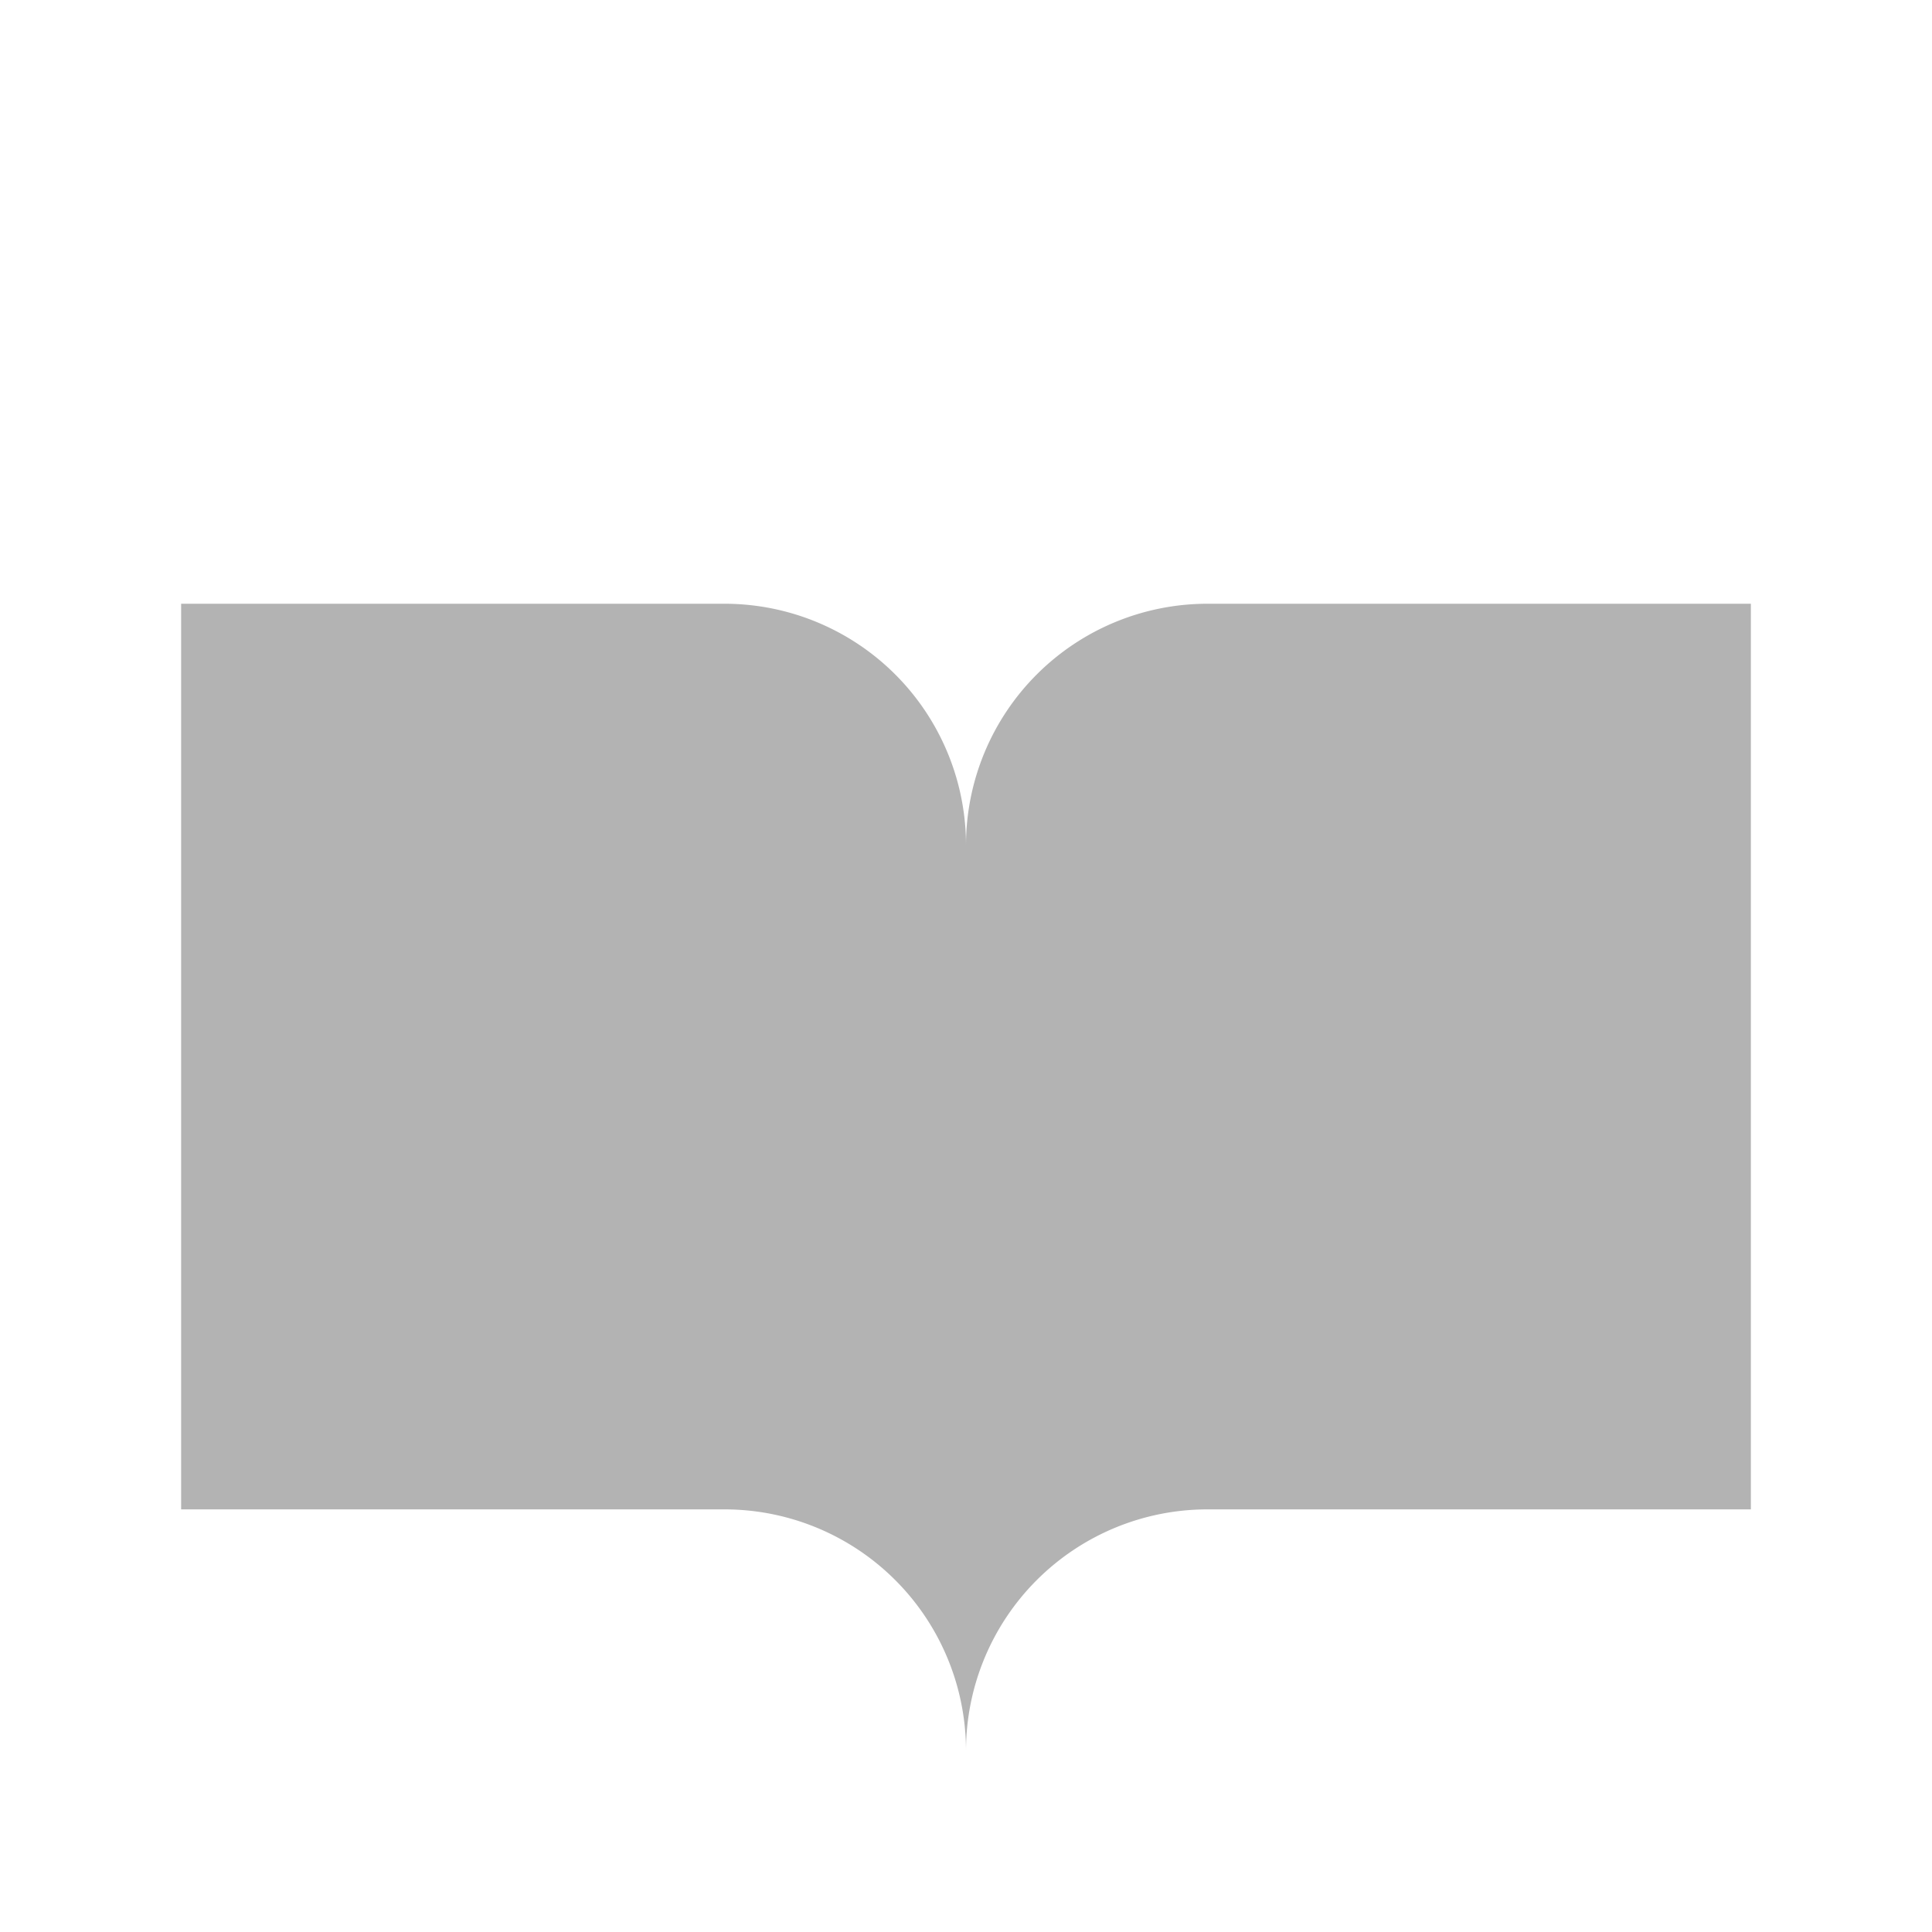 <svg xmlns="http://www.w3.org/2000/svg" viewBox="0 0 256 256" style=""><path width="256" height="256" fill="none" d="M0 0 L256 0 L256 256 L0 256 Z" class="lQVXonJl_0"></path><path d="M160,80a32,32,0,0,0-32,32A32,32,0,0,0,96,80H24V200H96a32,32,0,0,1,32,32,32,32,0,0,1,32-32h72V80Z" opacity="0.3" class="lQVXonJl_1"></path><path d="M128,112a32,32,0,0,1,32-32h72V200H160a32,32,0,0,0-32,32" fill="none" stroke="currentColor" stroke-linecap="round" stroke-linejoin="round" stroke-width="16" class="lQVXonJl_2"></path><path d="M24,200H96a32,32,0,0,1,32,32V112A32,32,0,0,0,96,80H24Z" fill="none" stroke="currentColor" stroke-linecap="round" stroke-linejoin="round" stroke-width="16" class="lQVXonJl_3"></path><path d="M96,48a40,40,0,0,1,64,0" fill="none" stroke="currentColor" stroke-linecap="round" stroke-linejoin="round" stroke-width="16" class="lQVXonJl_4"></path><style data-made-with="vivus-instant">.lQVXonJl_0{stroke-dasharray:1024 1026;stroke-dashoffset:1025;animation:lQVXonJl_draw_0 7200ms linear 0ms infinite,lQVXonJl_fade 7200ms linear 0ms infinite;}.lQVXonJl_1{stroke-dasharray:730 732;stroke-dashoffset:731;animation:lQVXonJl_draw_1 7200ms linear 0ms infinite,lQVXonJl_fade 7200ms linear 0ms infinite;}.lQVXonJl_2{stroke-dasharray:365 367;stroke-dashoffset:366;animation:lQVXonJl_draw_2 7200ms linear 0ms infinite,lQVXonJl_fade 7200ms linear 0ms infinite;}.lQVXonJl_3{stroke-dasharray:485 487;stroke-dashoffset:486;animation:lQVXonJl_draw_3 7200ms linear 0ms infinite,lQVXonJl_fade 7200ms linear 0ms infinite;}.lQVXonJl_4{stroke-dasharray:75 77;stroke-dashoffset:76;animation:lQVXonJl_draw_4 7200ms linear 0ms infinite,lQVXonJl_fade 7200ms linear 0ms infinite;}@keyframes lQVXonJl_draw{100%{stroke-dashoffset:0;}}@keyframes lQVXonJl_fade{0%{stroke-opacity:1;}94.444%{stroke-opacity:1;}100%{stroke-opacity:0;}}@keyframes lQVXonJl_draw_0{11.111%{stroke-dashoffset: 1025}52.5%{ stroke-dashoffset: 0;}100%{ stroke-dashoffset: 0;}}@keyframes lQVXonJl_draw_1{11.181%{stroke-dashoffset: 731}52.569%{ stroke-dashoffset: 0;}100%{ stroke-dashoffset: 0;}}@keyframes lQVXonJl_draw_2{11.25%{stroke-dashoffset: 366}52.639%{ stroke-dashoffset: 0;}100%{ stroke-dashoffset: 0;}}@keyframes lQVXonJl_draw_3{11.319%{stroke-dashoffset: 486}52.708%{ stroke-dashoffset: 0;}100%{ stroke-dashoffset: 0;}}@keyframes lQVXonJl_draw_4{11.389%{stroke-dashoffset: 76}52.778%{ stroke-dashoffset: 0;}100%{ stroke-dashoffset: 0;}}</style></svg>